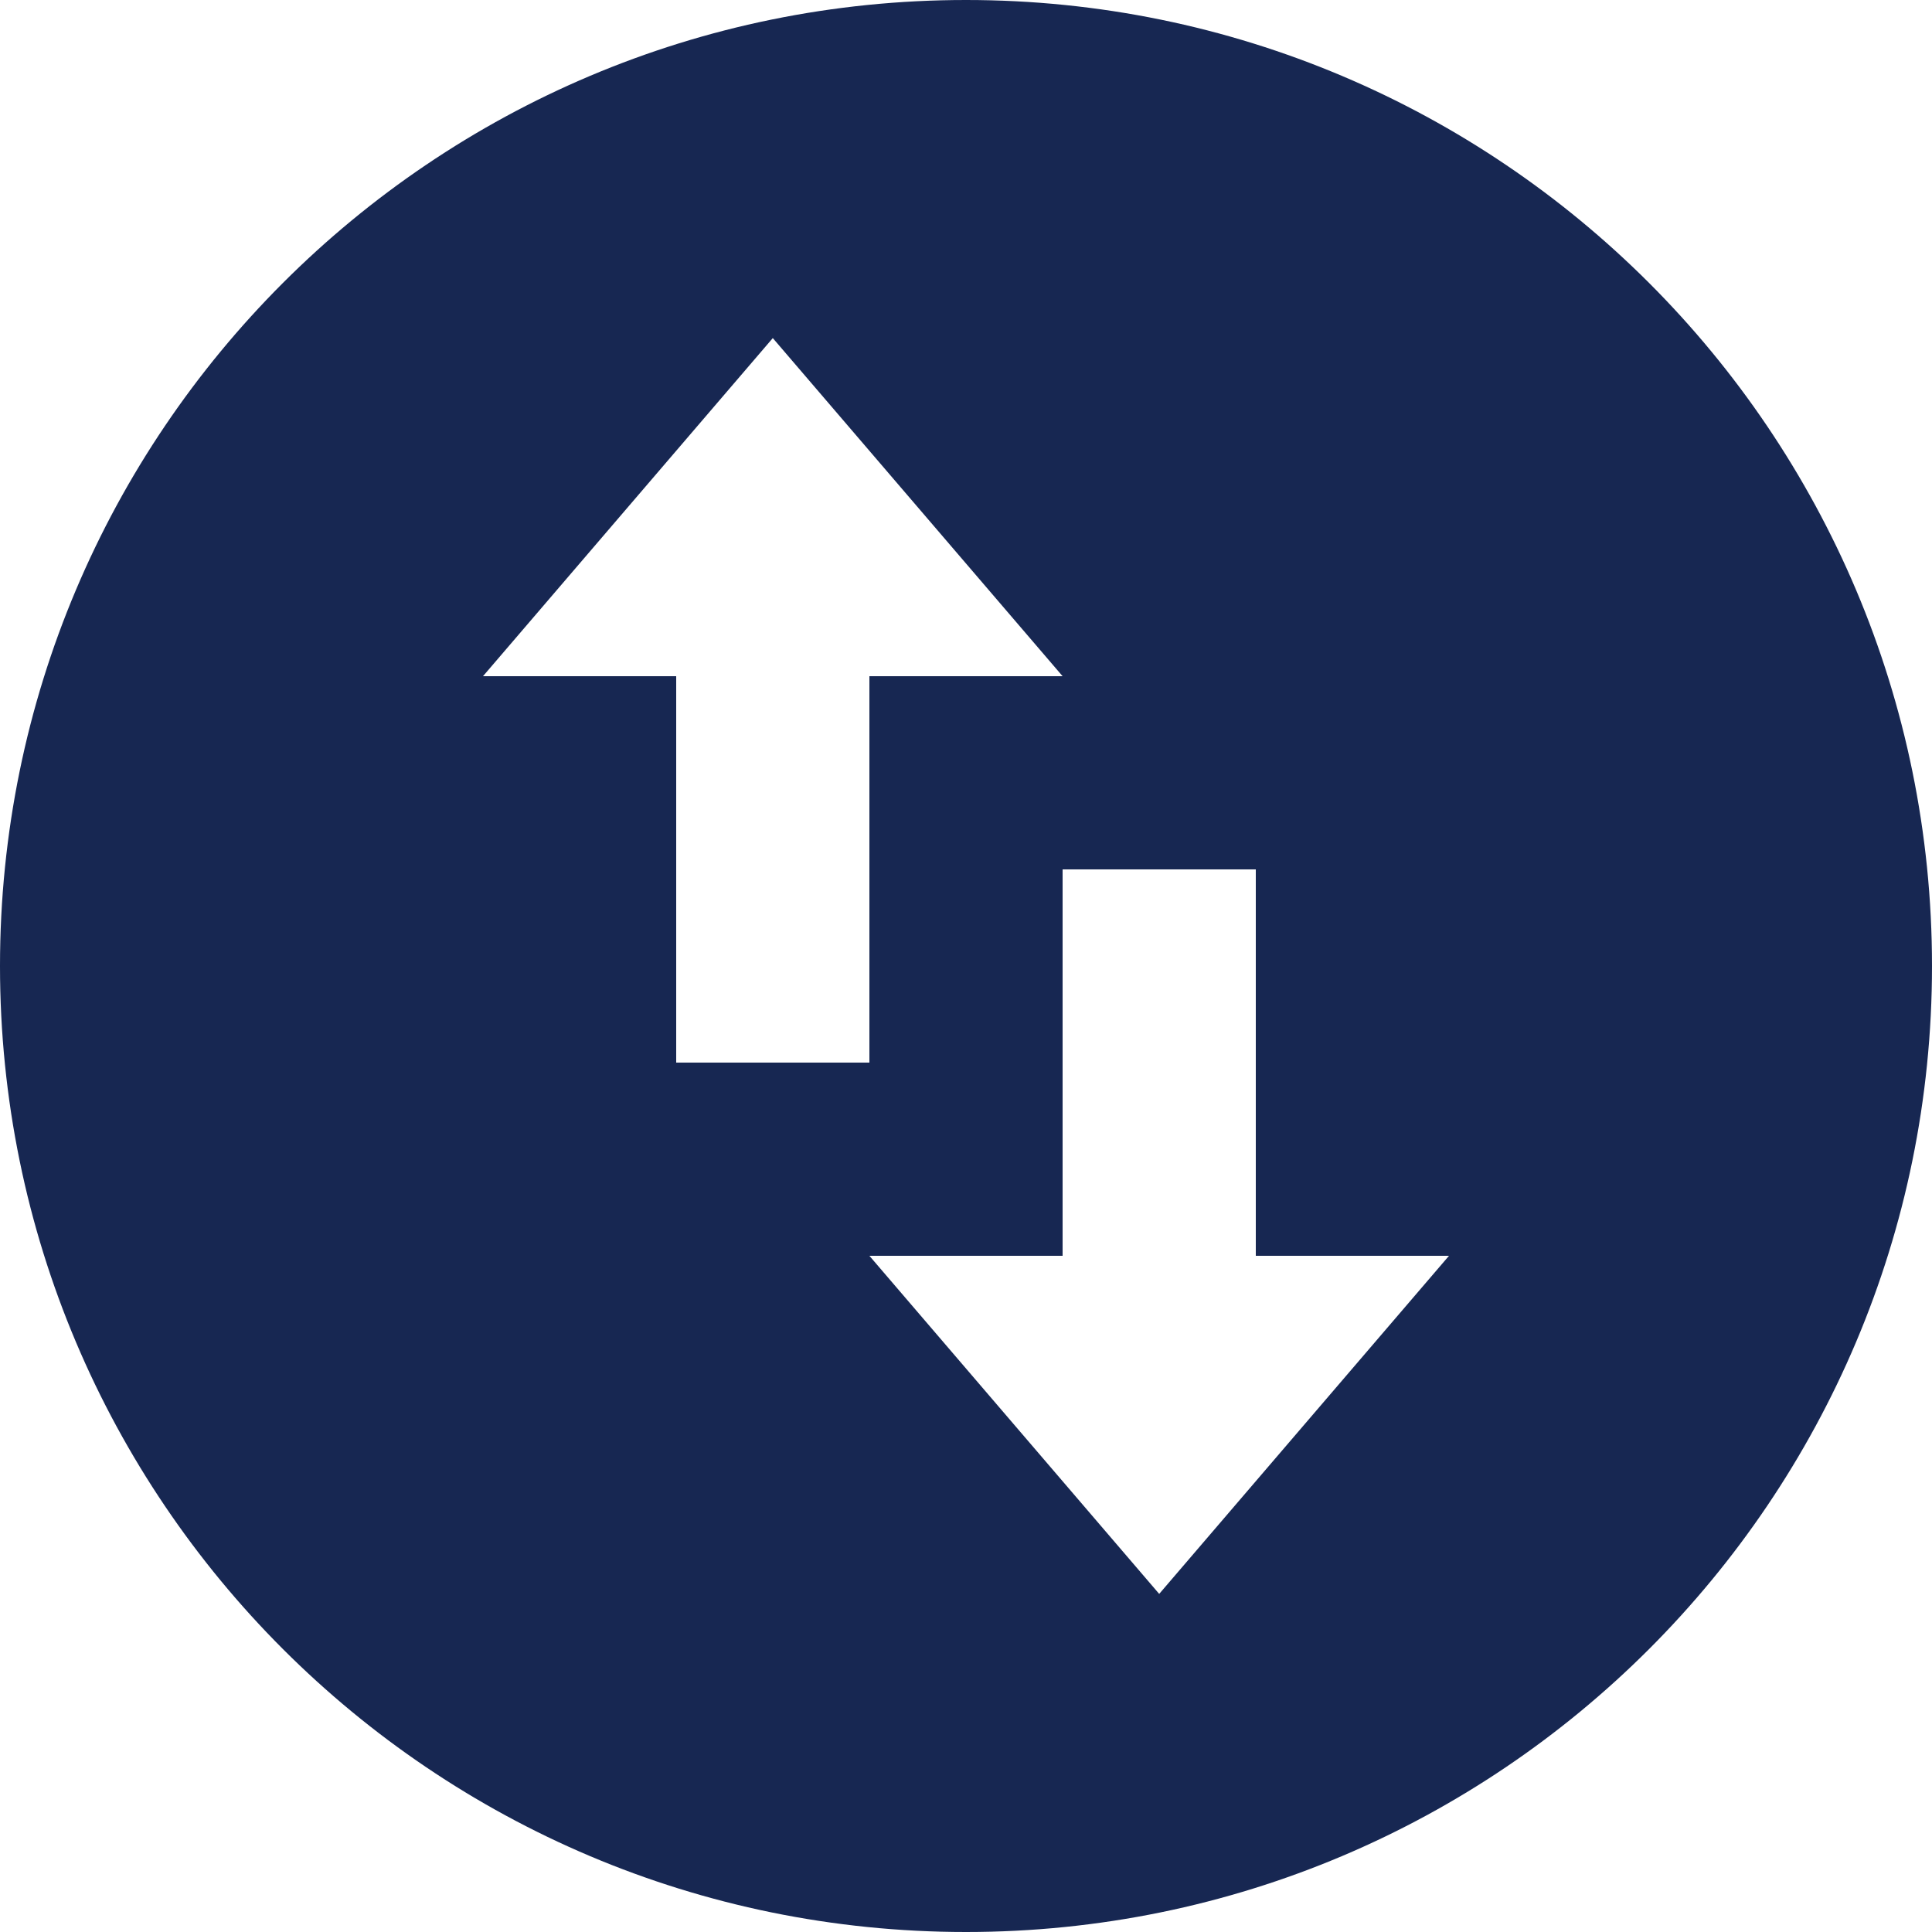 <svg width="40" height="40" viewBox="0 0 40 40" fill="none" xmlns="http://www.w3.org/2000/svg">
<path d="M20 40C8.954 40 0 31.046 0 20C0 8.954 8.954 0 20 0C31.046 0 40 8.954 40 20C40 31.046 31.046 40 20 40ZM10 14H14V22H18V14H22L16 7L10 14ZM30 26H26V18H22V26H18L24 33L30 26Z" fill="#172752"/>
</svg>
